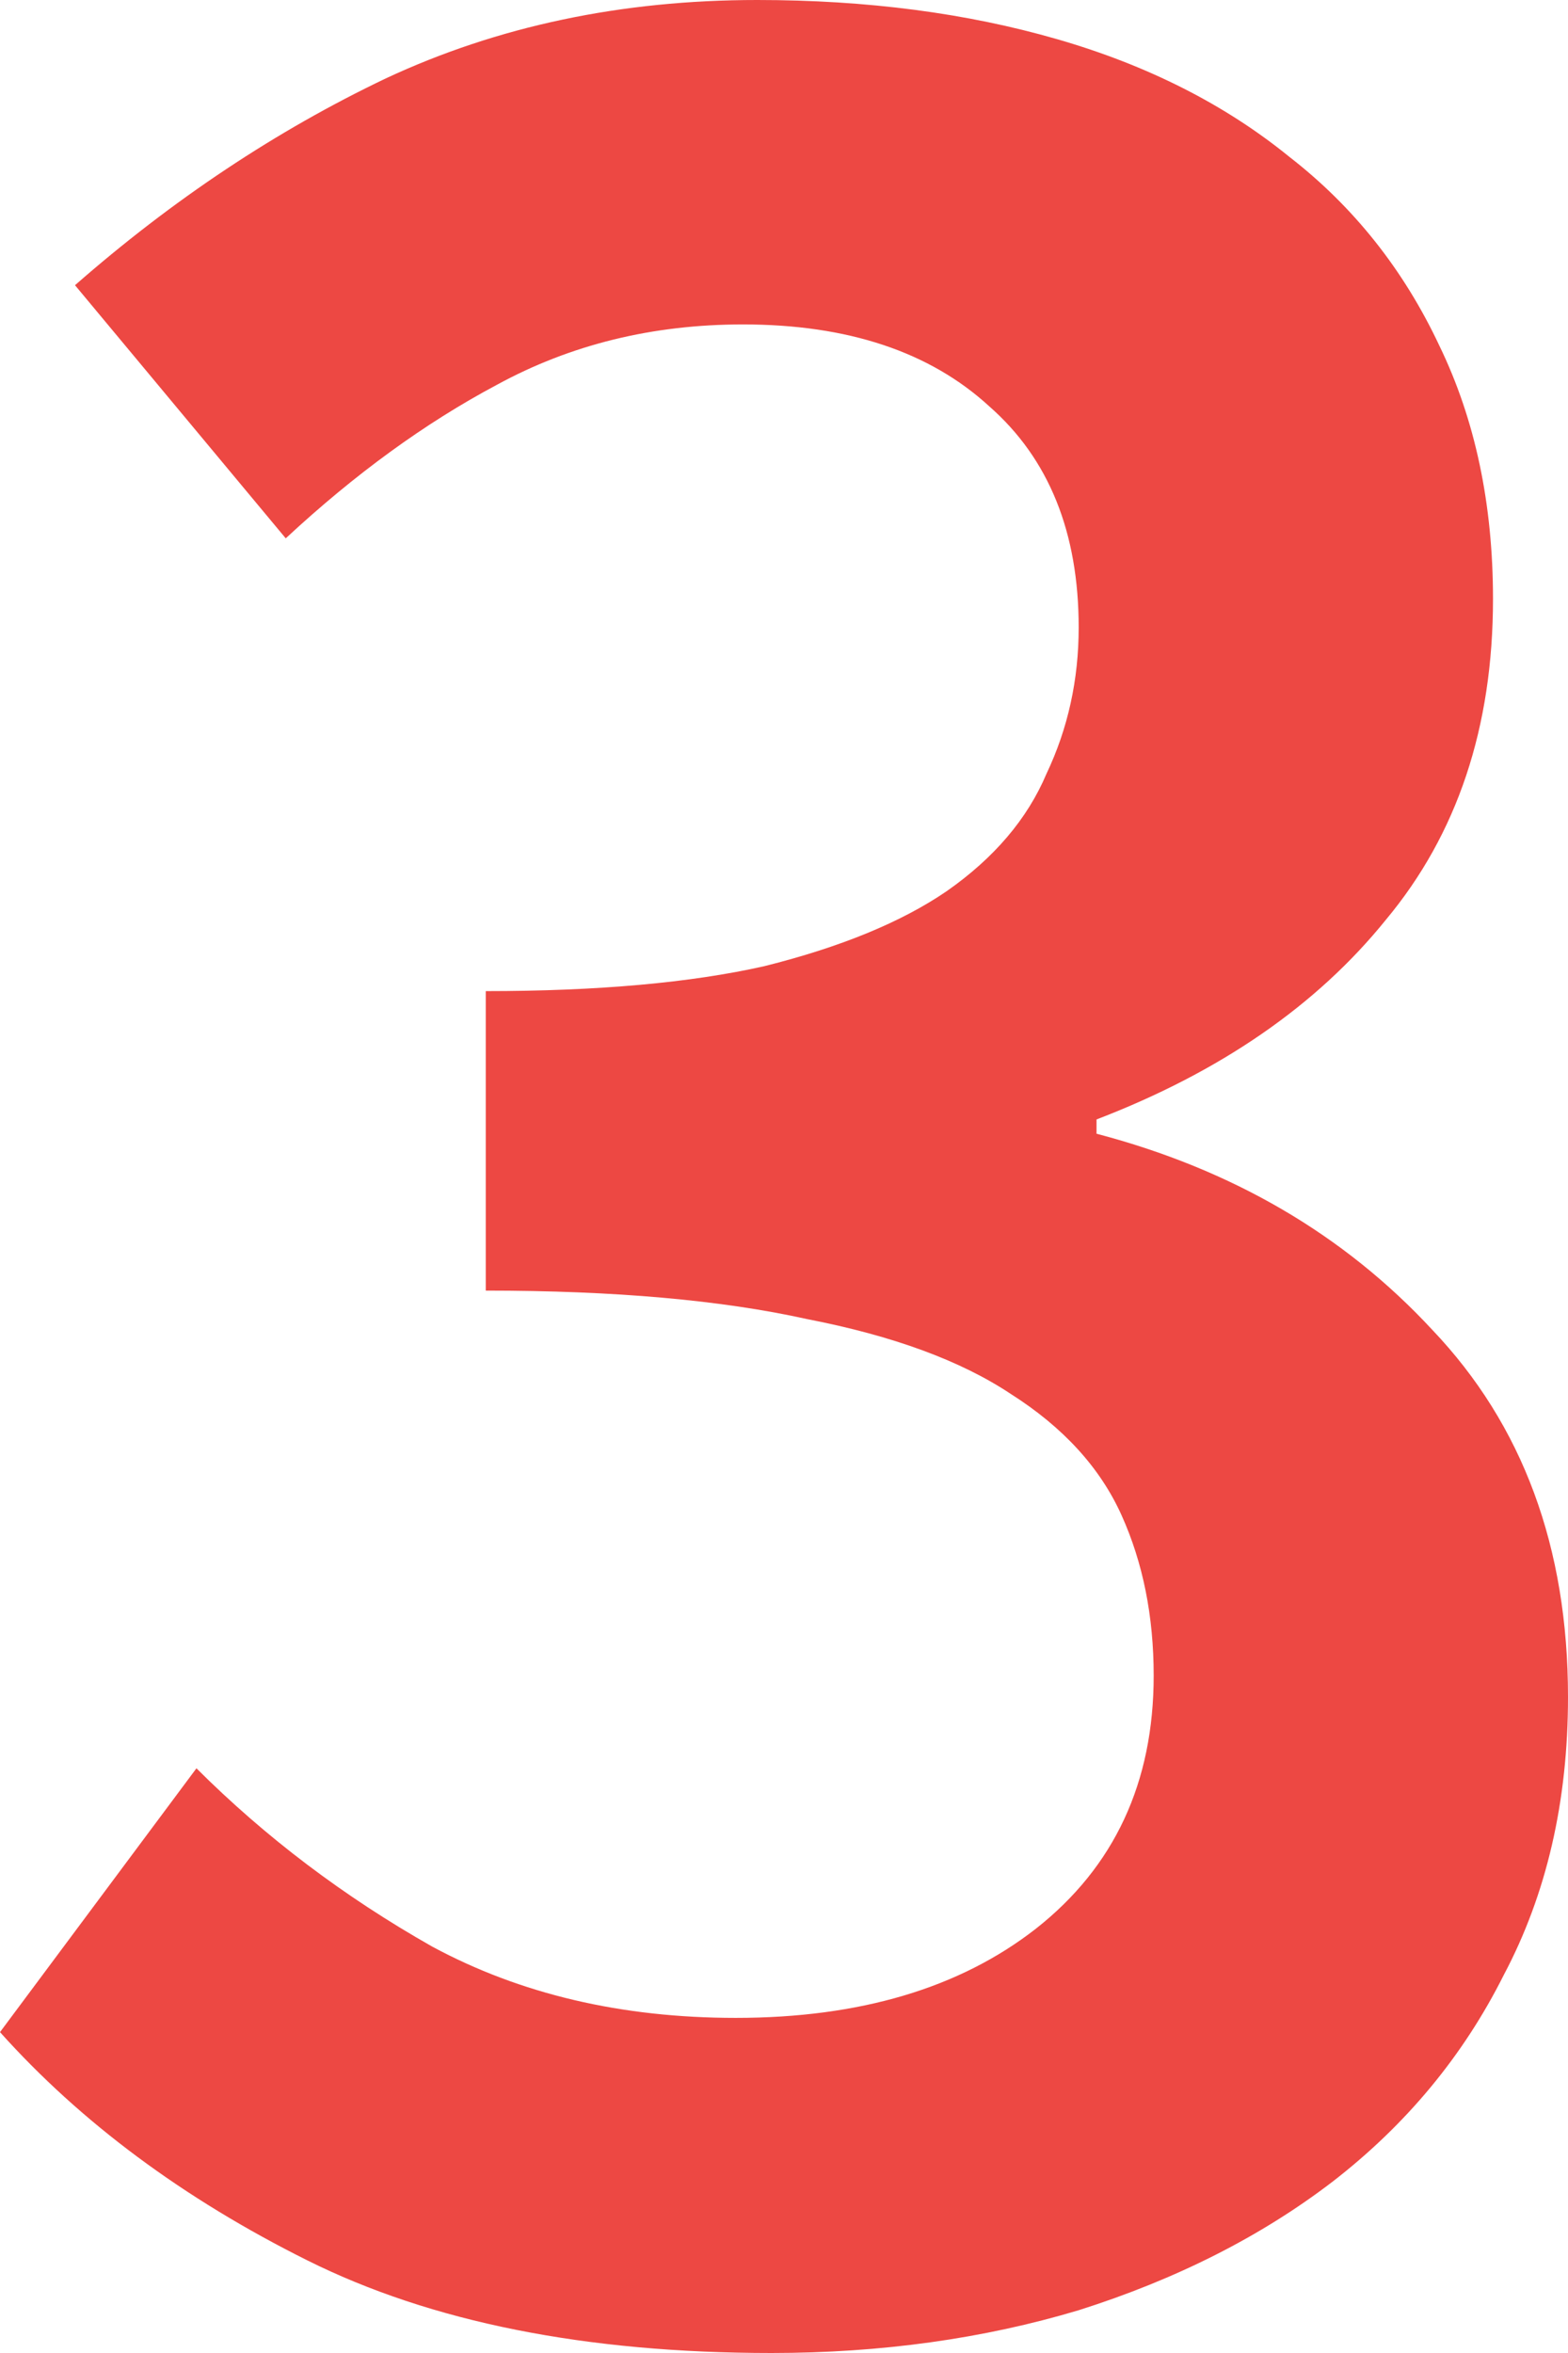 <svg width="60" height="90" viewBox="0 0 60 90" fill="none" xmlns="http://www.w3.org/2000/svg">
<path d="M29.522 90C22.415 90 16.492 88.818 11.754 86.454C7.016 84.091 3.098 81.182 0 77.727L7.517 67.636C10.159 70.273 13.166 72.546 16.538 74.455C19.909 76.273 23.781 77.182 28.155 77.182C32.893 77.182 36.72 76.046 39.636 73.773C42.642 71.409 44.146 68.182 44.146 64.091C44.146 61.818 43.736 59.773 42.916 57.955C42.096 56.136 40.683 54.591 38.679 53.318C36.765 52.045 34.169 51.091 30.888 50.455C27.608 49.727 23.508 49.364 18.588 49.364V37.909C22.87 37.909 26.424 37.591 29.248 36.955C32.164 36.227 34.487 35.273 36.219 34.091C38.041 32.818 39.317 31.318 40.046 29.591C40.866 27.864 41.276 26 41.276 24C41.276 20.364 40.137 17.546 37.859 15.546C35.581 13.454 32.437 12.409 28.428 12.409C24.966 12.409 21.822 13.182 18.998 14.727C16.264 16.182 13.576 18.136 10.934 20.591L2.87 10.909C6.606 7.636 10.569 5 14.761 3C19.043 1 23.781 0 28.975 0C33.166 0 36.993 0.5 40.456 1.5C43.918 2.5 46.879 4 49.339 6C51.8 7.909 53.713 10.318 55.08 13.227C56.447 16.046 57.13 19.273 57.13 22.909C57.13 27.818 55.763 31.909 53.03 35.182C50.387 38.455 46.697 41 41.959 42.818V43.364C47.153 44.727 51.435 47.227 54.806 50.864C58.269 54.5 60 59.182 60 64.909C60 68.909 59.18 72.455 57.54 75.546C55.991 78.636 53.804 81.273 50.98 83.455C48.246 85.546 45.011 87.182 41.276 88.364C37.631 89.455 33.713 90 29.522 90Z" fill="#ED4843"/>
</svg>
